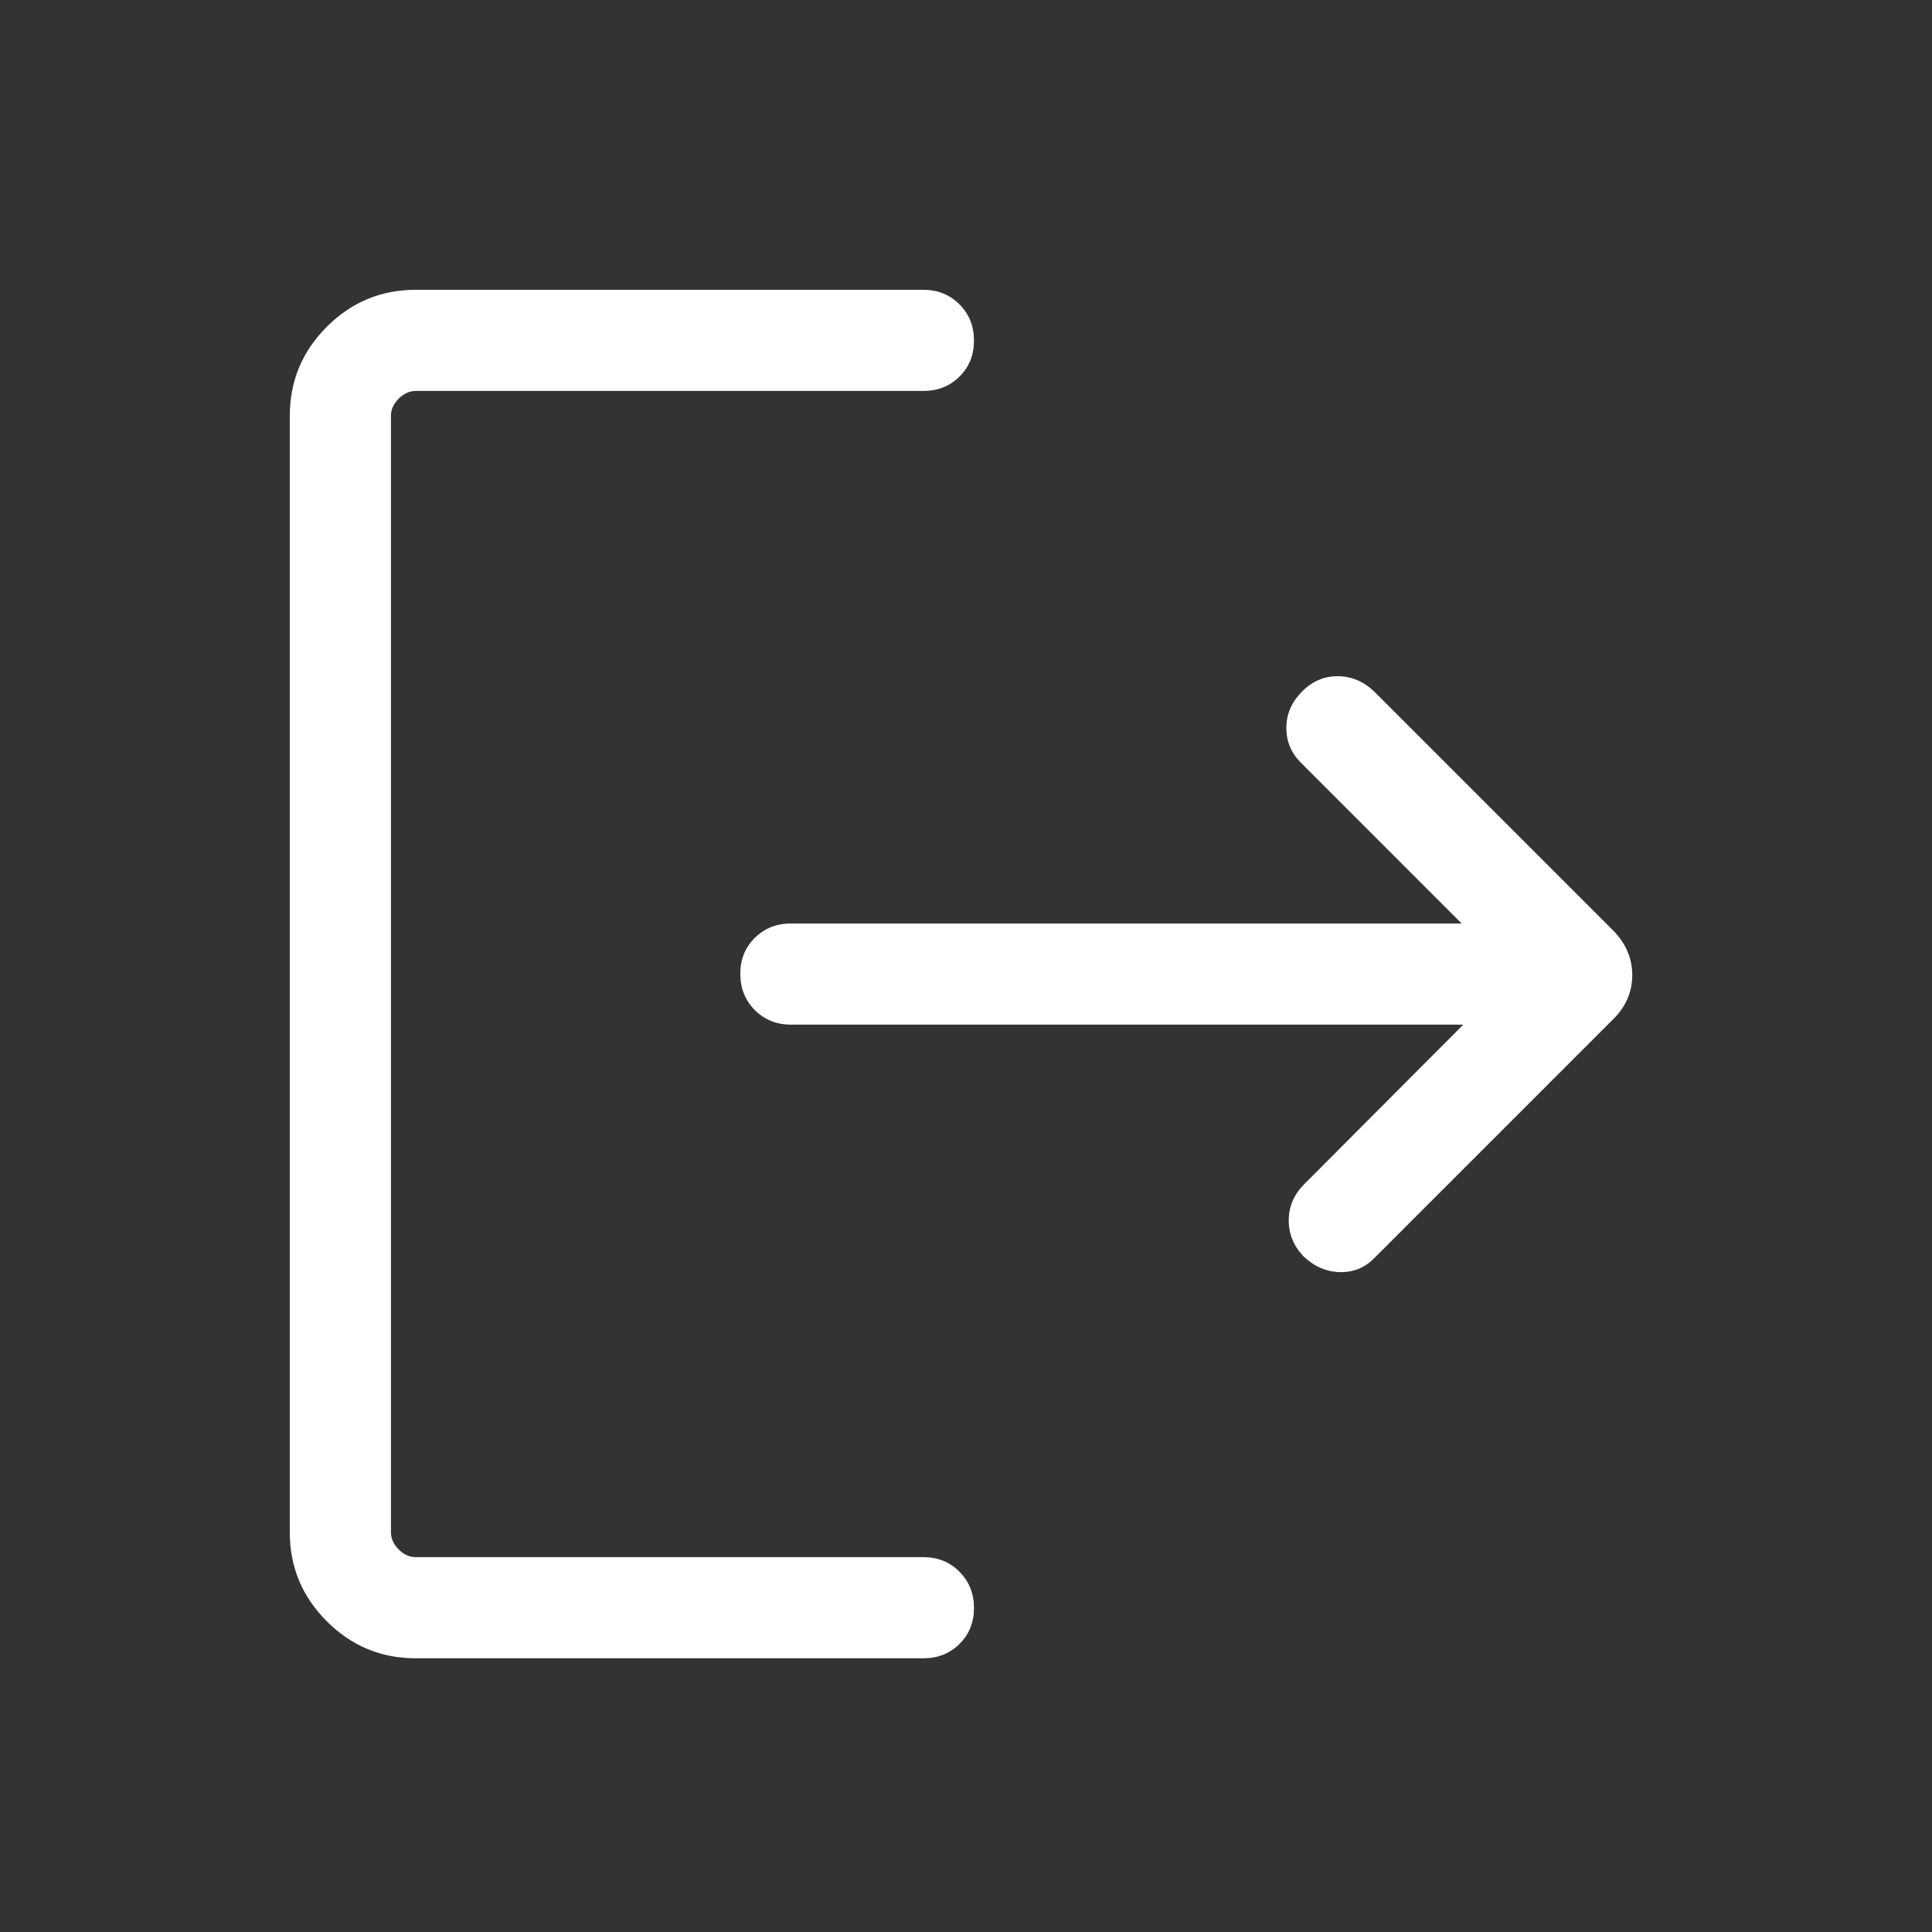 <svg width="40" height="40" viewBox="0 0 40 40" fill="none" xmlns="http://www.w3.org/2000/svg">
<rect x="0" y="0" width="40" height="40" fill="#333333" stroke="none"/>
<mask id="mask0_36_195" style="mask-type:alpha" maskUnits="userSpaceOnUse" x="0" y="0" width="40" height="40">
<rect width="40" height="40" fill="#D9D9D9"/>
</mask>
<g mask="url(#mask0_36_195)">
<path d="M8.607 34.333C7.891 34.333 7.277 34.078 6.766 33.567C6.255 33.056 6 32.443 6 31.726V8.607C6 7.891 6.255 7.277 6.766 6.766C7.277 6.255 7.891 6 8.607 6H19.119C19.416 6 19.665 6.101 19.865 6.302C20.065 6.503 20.165 6.753 20.165 7.052C20.165 7.351 20.065 7.599 19.865 7.797C19.665 7.995 19.416 8.094 19.119 8.094H8.607C8.479 8.094 8.361 8.148 8.254 8.254C8.148 8.361 8.094 8.479 8.094 8.607V31.726C8.094 31.855 8.148 31.972 8.254 32.079C8.361 32.186 8.479 32.239 8.607 32.239H19.119C19.416 32.239 19.665 32.34 19.865 32.541C20.065 32.743 20.165 32.993 20.165 33.291C20.165 33.59 20.065 33.838 19.865 34.036C19.665 34.234 19.416 34.333 19.119 34.333H8.607ZM30.296 21.214H16.374C16.077 21.214 15.828 21.113 15.627 20.912C15.427 20.71 15.327 20.46 15.327 20.162C15.327 19.863 15.427 19.615 15.627 19.417C15.828 19.219 16.077 19.12 16.374 19.12H30.262L26.933 15.79C26.732 15.59 26.632 15.349 26.632 15.07C26.632 14.791 26.738 14.542 26.95 14.325C27.161 14.108 27.409 13.999 27.694 14C27.978 14.001 28.23 14.106 28.45 14.316L33.404 19.27C33.664 19.537 33.794 19.844 33.794 20.19C33.794 20.535 33.664 20.838 33.404 21.097L28.467 26.034C28.271 26.241 28.032 26.342 27.749 26.338C27.466 26.334 27.211 26.224 26.984 26.008C26.78 25.791 26.679 25.541 26.682 25.258C26.684 24.976 26.792 24.729 27.003 24.517L30.296 21.214Z" fill="white"/>
</g>
</svg>

